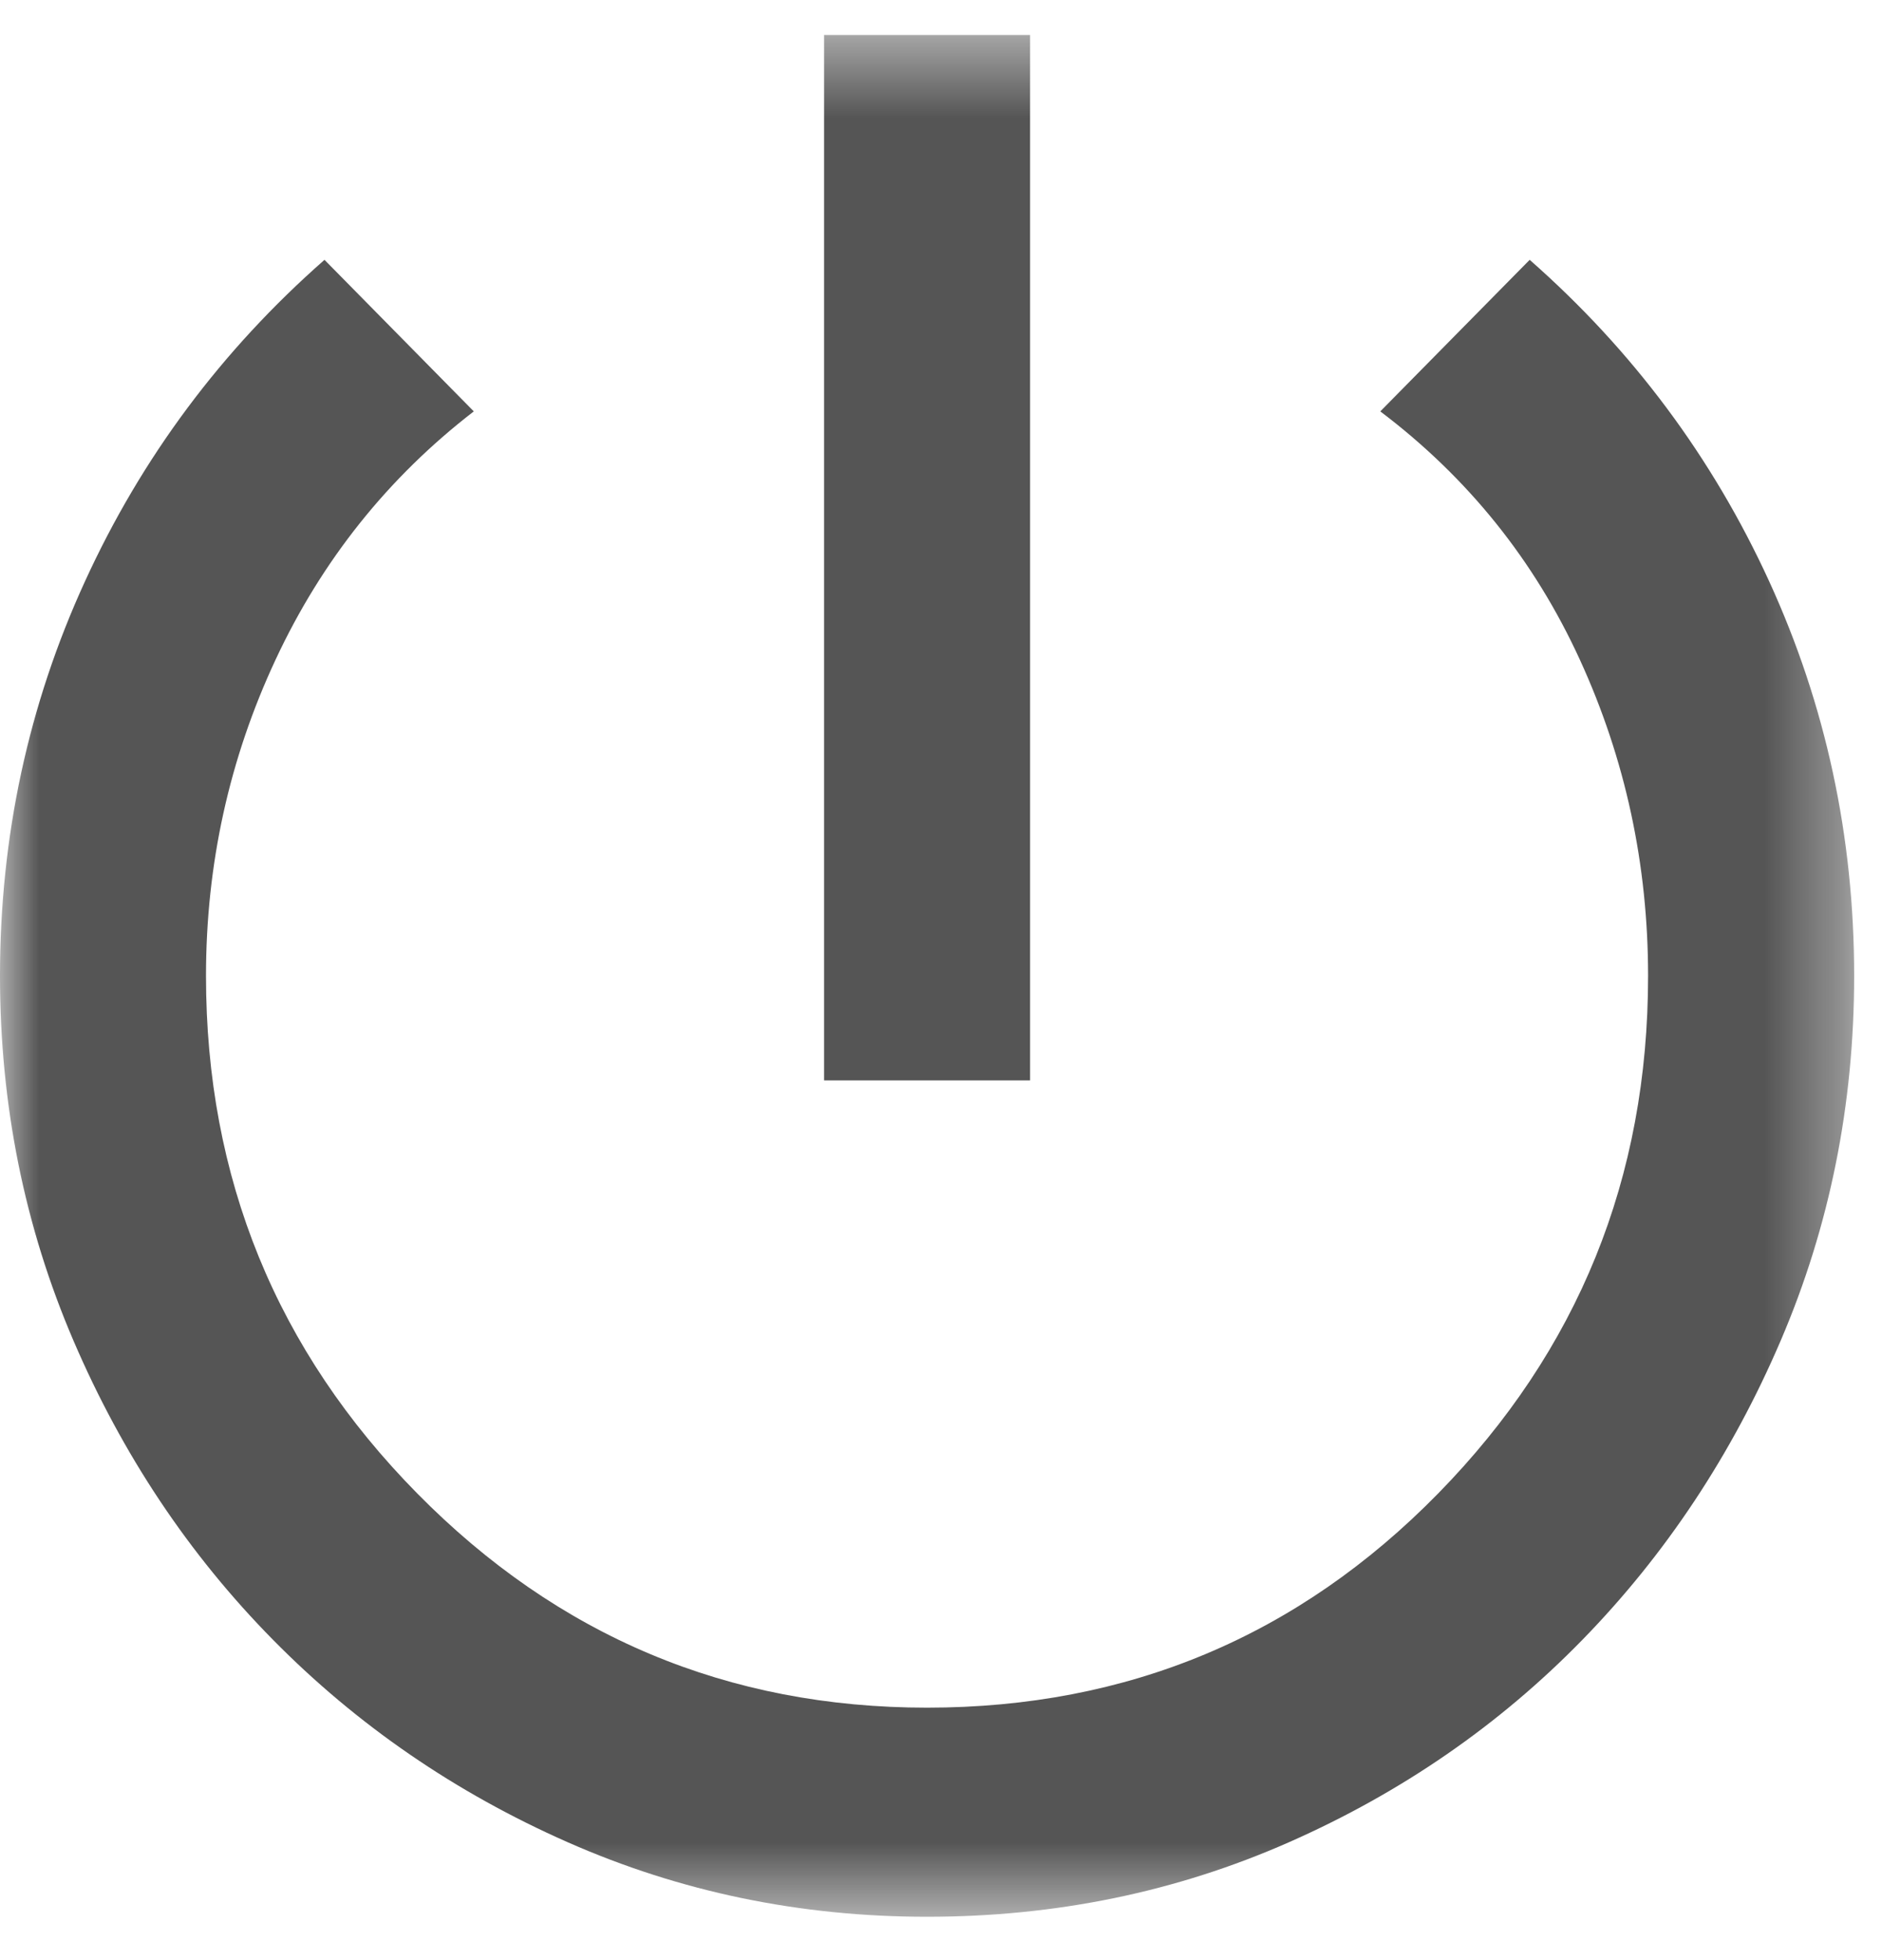 <svg width="24" height="25" viewBox="0 0 24 25" fill="none" xmlns="http://www.w3.org/2000/svg">
<mask id="mask0_412_8376" style="mask-type:alpha" maskUnits="userSpaceOnUse" x="0" y="0" width="24" height="25">
<rect y="0.447" width="23.645" height="24" fill="#D9D9D9"/>
</mask>
<g mask="url(#mask0_412_8376)">
<path d="M10.509 13.78V0.447H13.136V13.78H10.509ZM11.822 24.447C10.202 24.447 8.675 24.13 7.241 23.497C5.807 22.864 4.554 22.003 3.481 20.914C2.408 19.825 1.56 18.553 0.936 17.097C0.312 15.642 0 14.091 0 12.447C0 10.669 0.361 8.991 1.084 7.414C1.806 5.836 2.824 4.469 4.138 3.314L6.042 5.247C4.948 6.091 4.105 7.147 3.514 8.414C2.923 9.68 2.627 11.025 2.627 12.447C2.627 15.025 3.525 17.225 5.32 19.047C7.115 20.869 9.283 21.78 11.822 21.78C14.384 21.78 16.557 20.869 18.341 19.047C20.125 17.225 21.017 15.025 21.017 12.447C21.017 11.025 20.727 9.68 20.147 8.414C19.567 7.147 18.719 6.091 17.602 5.247L19.507 3.314C20.82 4.469 21.838 5.836 22.561 7.414C23.283 8.991 23.645 10.669 23.645 12.447C23.645 14.091 23.332 15.642 22.709 17.097C22.085 18.553 21.242 19.825 20.18 20.914C19.118 22.003 17.87 22.864 16.436 23.497C15.002 24.13 13.464 24.447 11.822 24.447Z" fill="#0E0E0E" fill-opacity="0.7"/>
</g>
</svg>
